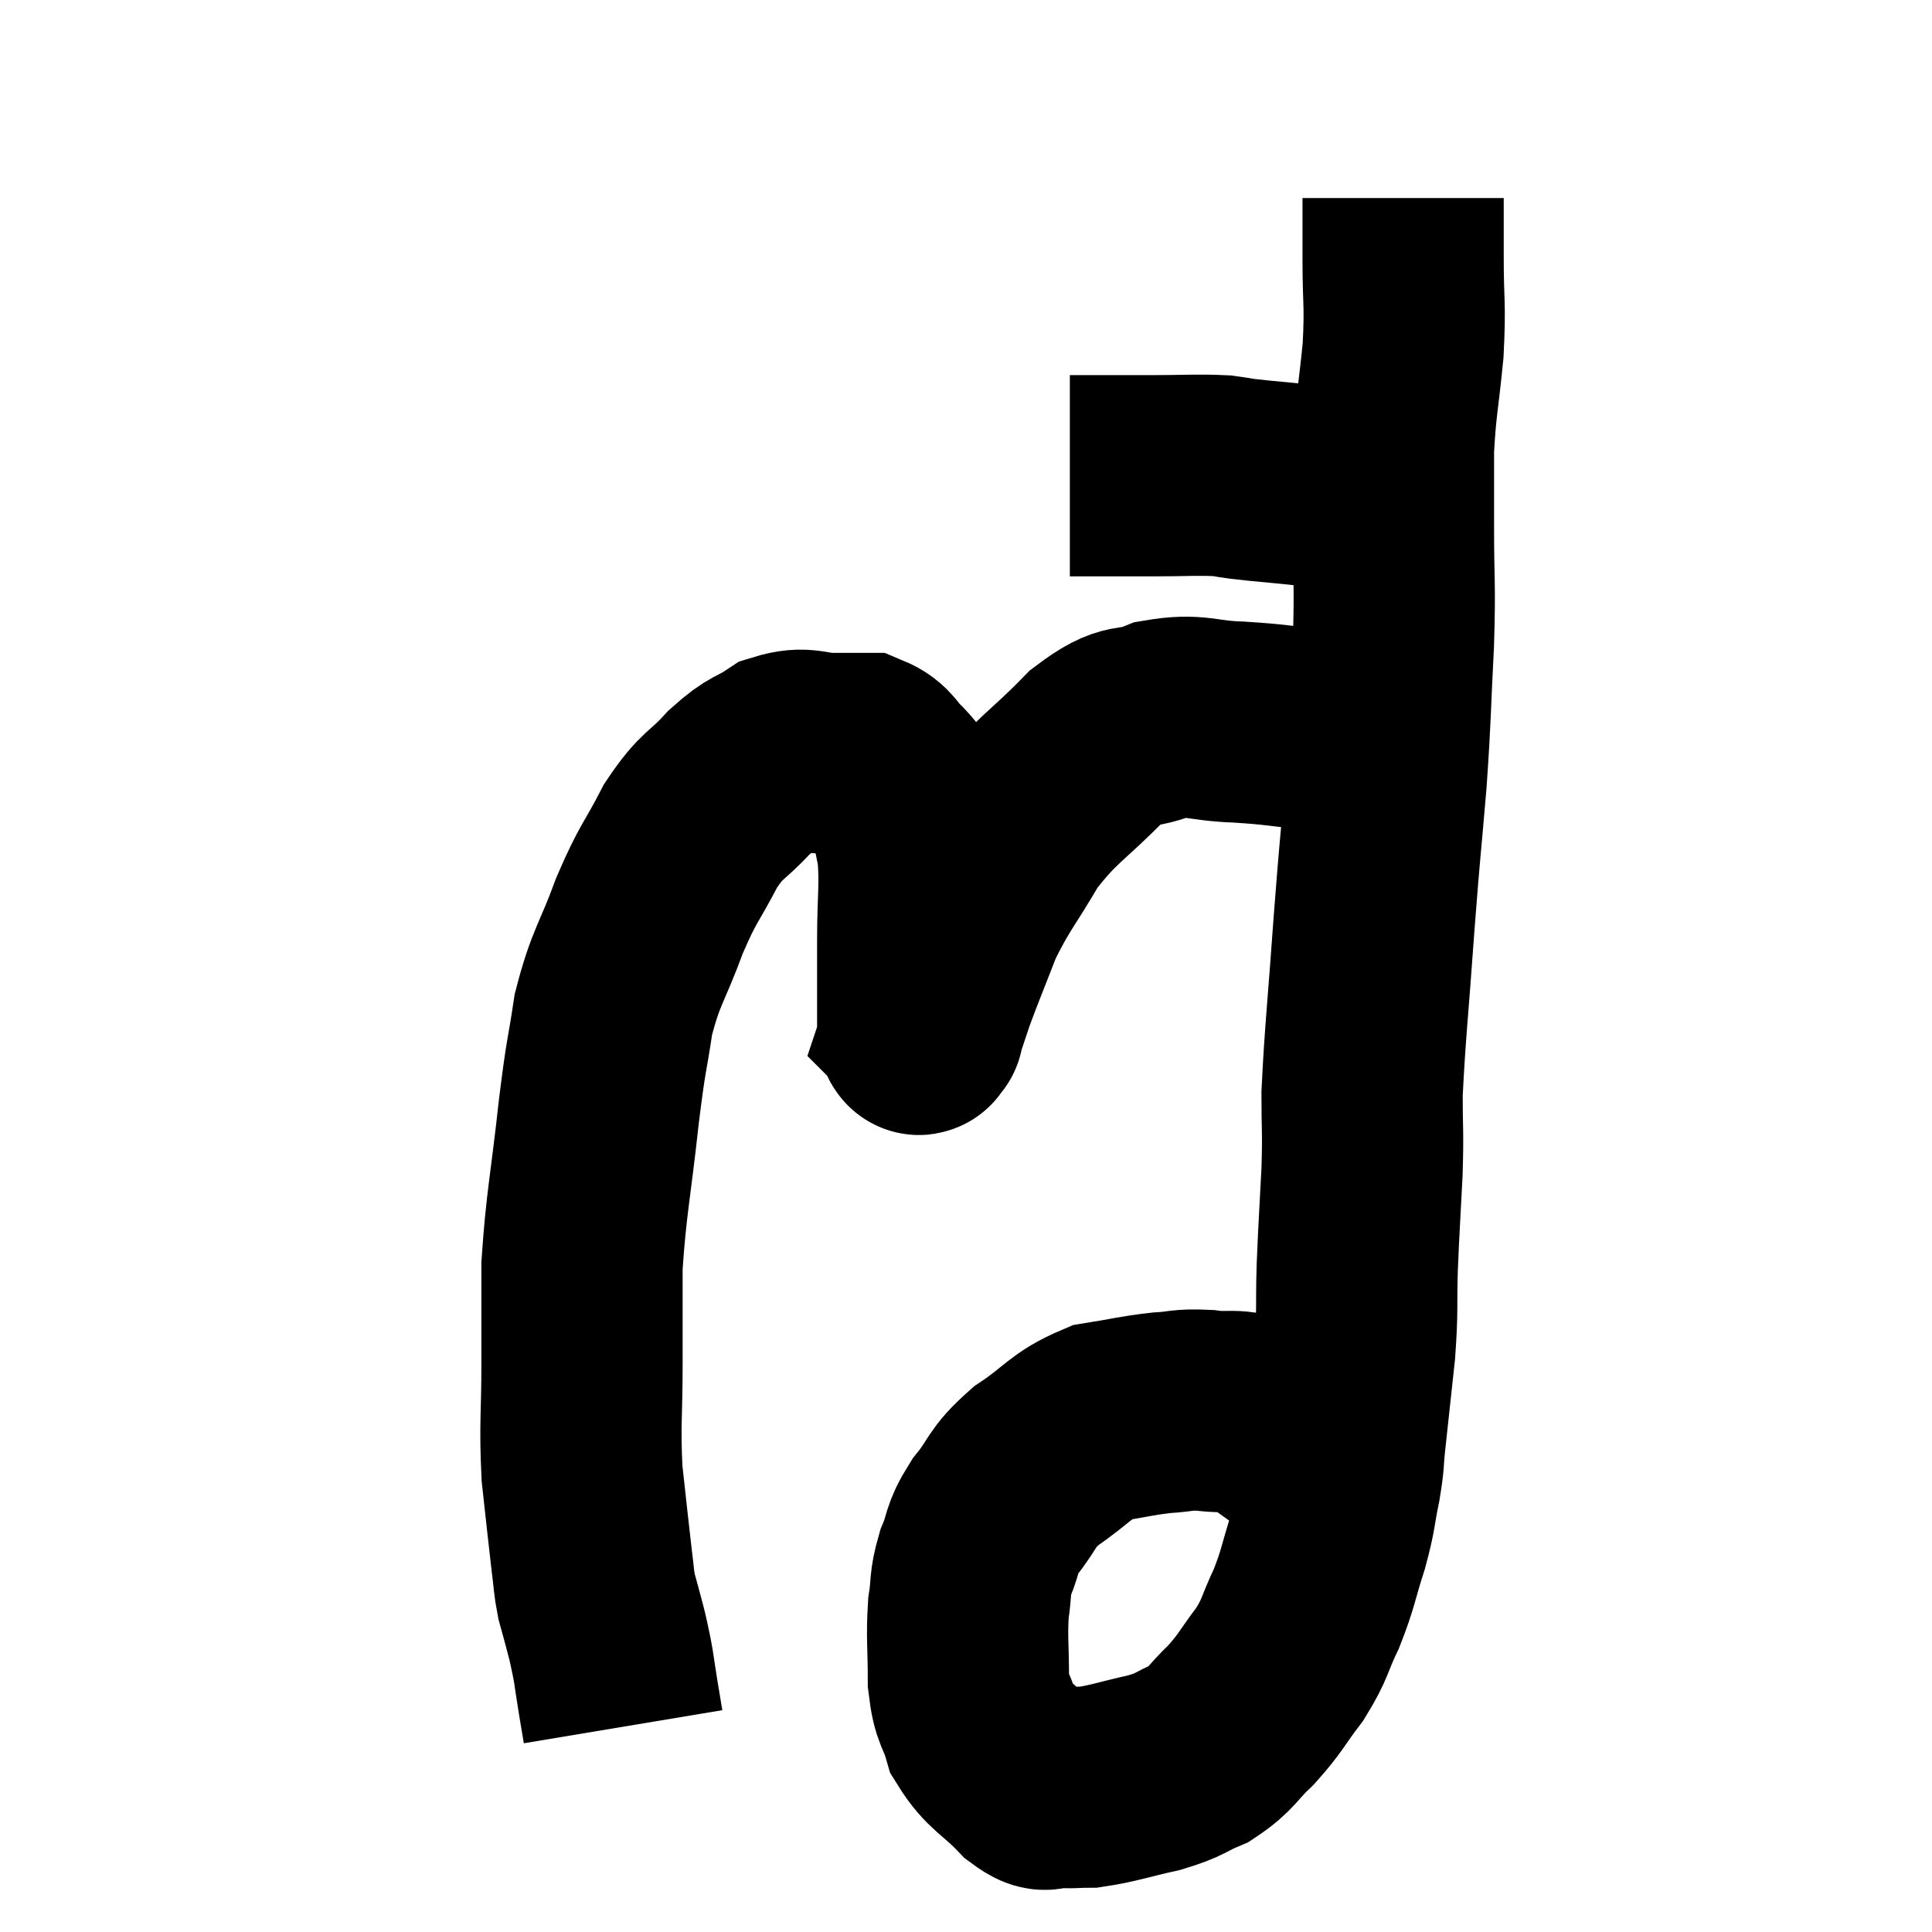 <svg width="48" height="48" viewBox="0 0 48 48" xmlns="http://www.w3.org/2000/svg"><path d="M 26.58 11.82 C 26.76 11.82, 26.61 11.82, 26.94 11.82 C 27.42 11.82, 27.48 11.82, 27.9 11.82 C 28.26 11.82, 28.005 11.82, 28.62 11.82 C 29.49 11.82, 29.7 11.79, 30.36 11.82 C 30.81 11.88, 30.54 11.865, 31.26 11.94 C 32.25 12.03, 32.52 12.075, 33.24 12.12 C 33.69 12.12, 33.81 12.12, 34.14 12.12 C 34.35 12.12, 34.455 12.12, 34.56 12.12 L 34.56 12.12" fill="none" stroke="black" stroke-width="5"></path><path d="M 34.86 4.92 C 34.86 5.67, 34.86 5.475, 34.86 6.42 C 34.86 7.56, 34.92 7.515, 34.86 8.7 C 34.74 9.93, 34.68 10.05, 34.62 11.16 C 34.62 12.15, 34.62 11.94, 34.62 13.14 C 34.62 14.55, 34.665 14.4, 34.62 15.96 C 34.53 17.67, 34.56 17.64, 34.44 19.38 C 34.29 21.15, 34.29 20.97, 34.14 22.92 C 33.99 25.05, 33.915 25.635, 33.84 27.18 C 33.84 28.14, 33.87 28.02, 33.84 29.1 C 33.78 30.3, 33.765 30.39, 33.72 31.5 C 33.69 32.52, 33.735 32.475, 33.66 33.54 C 33.54 34.65, 33.51 34.935, 33.42 35.76 C 33.36 36.3, 33.405 36.21, 33.3 36.84 C 33.15 37.56, 33.21 37.5, 33 38.28 C 32.73 39.12, 32.76 39.195, 32.46 39.96 C 32.13 40.65, 32.205 40.68, 31.8 41.34 C 31.32 41.97, 31.335 42.045, 30.84 42.6 C 30.33 43.08, 30.36 43.2, 29.82 43.56 C 29.25 43.8, 29.37 43.83, 28.68 44.04 C 27.87 44.22, 27.66 44.31, 27.06 44.4 C 26.67 44.4, 26.64 44.43, 26.28 44.4 C 25.95 44.34, 26.085 44.625, 25.62 44.28 C 25.02 43.65, 24.81 43.65, 24.42 43.02 C 24.24 42.39, 24.15 42.525, 24.06 41.76 C 24.06 40.86, 24.015 40.695, 24.06 39.96 C 24.15 39.39, 24.075 39.39, 24.24 38.82 C 24.48 38.25, 24.345 38.28, 24.72 37.68 C 25.23 37.05, 25.08 37.005, 25.74 36.42 C 26.55 35.88, 26.58 35.67, 27.36 35.34 C 28.11 35.22, 28.215 35.175, 28.86 35.1 C 29.4 35.07, 29.34 35.01, 29.94 35.04 C 30.6 35.13, 30.645 34.965, 31.26 35.22 C 31.83 35.64, 31.98 35.715, 32.4 36.06 C 32.67 36.33, 32.805 36.465, 32.94 36.6 C 32.94 36.6, 32.94 36.6, 32.94 36.6 C 32.94 36.6, 32.91 36.555, 32.94 36.6 C 33 36.69, 33 36.705, 33.06 36.78 C 33.12 36.84, 33.105 36.825, 33.18 36.9 C 33.27 36.99, 33.315 37.035, 33.36 37.08 C 33.36 37.08, 33.36 37.08, 33.36 37.08 L 33.36 37.08" fill="none" stroke="black" stroke-width="5"></path><path d="M 34.14 18.24 C 33.39 18.18, 33.48 18.195, 32.64 18.12 C 31.71 18.03, 31.725 18, 30.78 17.94 C 29.82 17.91, 29.745 17.73, 28.86 17.88 C 28.05 18.21, 28.155 17.85, 27.24 18.54 C 26.22 19.59, 26.025 19.575, 25.2 20.64 C 24.57 21.72, 24.435 21.795, 23.94 22.8 C 23.58 23.73, 23.475 23.97, 23.22 24.66 C 23.07 25.11, 22.995 25.335, 22.92 25.56 C 22.92 25.56, 22.95 25.59, 22.92 25.56 C 22.86 25.5, 22.83 25.98, 22.8 25.44 C 22.8 24.42, 22.8 24.48, 22.8 23.4 C 22.8 22.26, 22.875 22.02, 22.8 21.12 C 22.65 20.46, 22.665 20.25, 22.5 19.8 C 22.32 19.56, 22.395 19.59, 22.14 19.32 C 21.81 19.02, 21.84 18.87, 21.48 18.72 C 21.09 18.72, 21.21 18.72, 20.7 18.72 C 20.07 18.72, 20.025 18.54, 19.44 18.72 C 18.9 19.08, 18.93 18.93, 18.36 19.44 C 17.76 20.1, 17.715 19.935, 17.16 20.76 C 16.65 21.75, 16.62 21.63, 16.14 22.74 C 15.69 23.97, 15.555 23.985, 15.24 25.2 C 15.06 26.4, 15.075 26.04, 14.88 27.6 C 14.67 29.52, 14.565 29.88, 14.46 31.44 C 14.46 32.64, 14.46 32.55, 14.46 33.84 C 14.46 35.22, 14.4 35.37, 14.46 36.6 C 14.58 37.68, 14.61 37.995, 14.7 38.76 C 14.76 39.21, 14.745 39.27, 14.82 39.66 C 14.91 39.99, 14.925 40.035, 15 40.32 C 15.06 40.56, 15.06 40.53, 15.12 40.8 C 15.18 41.1, 15.18 41.055, 15.24 41.4 C 15.3 41.79, 15.3 41.805, 15.36 42.18 C 15.42 42.54, 15.45 42.72, 15.48 42.9 C 15.48 42.9, 15.48 42.9, 15.48 42.9 L 15.48 42.9" fill="none" stroke="black" stroke-width="5"></path></svg>